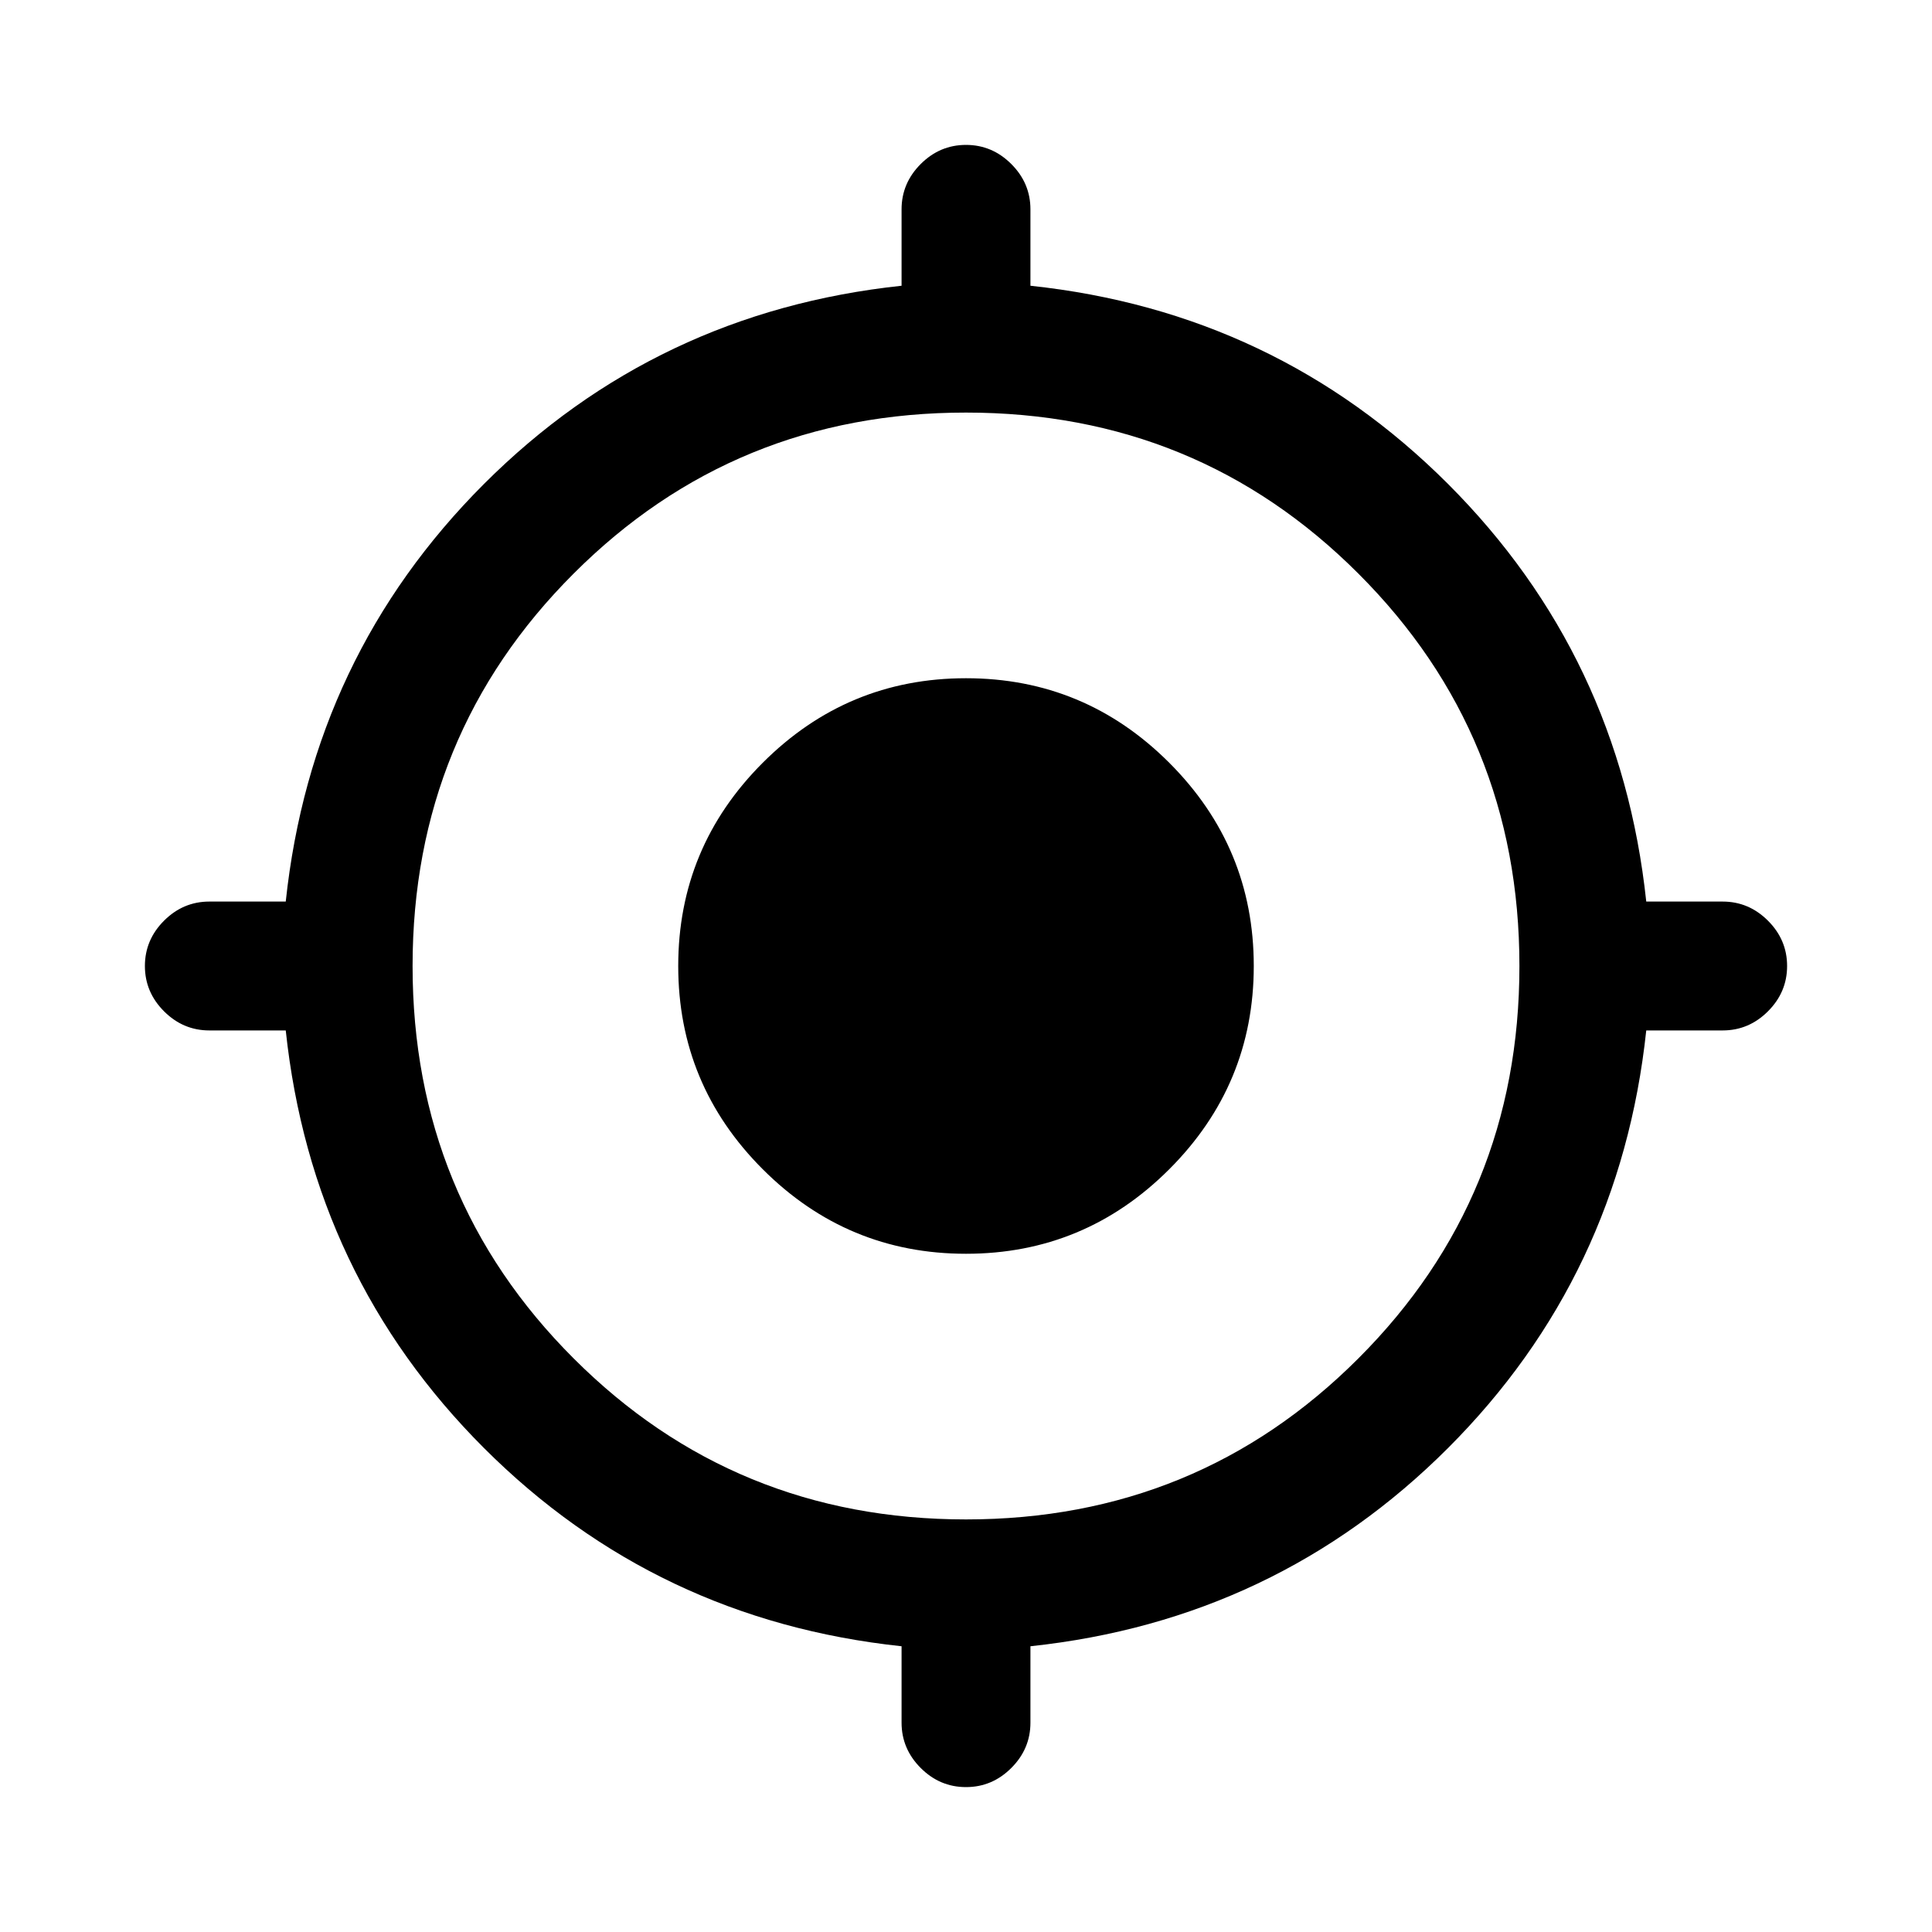 <svg xmlns="http://www.w3.org/2000/svg" height="20" width="20"><path d="M10 18.5Q9.729 18.5 9.531 18.302Q9.333 18.104 9.333 17.833V17.042Q6.792 16.771 5.01 14.99Q3.229 13.208 2.958 10.667H2.167Q1.896 10.667 1.698 10.469Q1.5 10.271 1.5 10Q1.5 9.729 1.698 9.531Q1.896 9.333 2.167 9.333H2.958Q3.229 6.792 5.01 5.01Q6.792 3.229 9.333 2.958V2.167Q9.333 1.896 9.531 1.698Q9.729 1.5 10 1.5Q10.271 1.5 10.469 1.698Q10.667 1.896 10.667 2.167V2.958Q13.208 3.229 14.99 5.01Q16.771 6.792 17.042 9.333H17.833Q18.104 9.333 18.302 9.531Q18.5 9.729 18.5 10Q18.5 10.271 18.302 10.469Q18.104 10.667 17.833 10.667H17.042Q16.771 13.208 14.99 14.99Q13.208 16.771 10.667 17.042V17.833Q10.667 18.104 10.469 18.302Q10.271 18.5 10 18.5ZM10 15.729Q12.396 15.729 14.062 14.062Q15.729 12.396 15.729 10Q15.729 7.604 14.062 5.938Q12.396 4.271 10 4.271Q7.604 4.271 5.938 5.938Q4.271 7.604 4.271 10Q4.271 12.396 5.938 14.062Q7.604 15.729 10 15.729ZM10 12.979Q8.771 12.979 7.896 12.104Q7.021 11.229 7.021 10Q7.021 8.771 7.896 7.896Q8.771 7.021 10 7.021Q11.229 7.021 12.104 7.896Q12.979 8.771 12.979 10Q12.979 11.229 12.104 12.104Q11.229 12.979 10 12.979ZM10 11.646Q10.667 11.646 11.156 11.156Q11.646 10.667 11.646 10Q11.646 9.333 11.156 8.844Q10.667 8.354 10 8.354Q9.333 8.354 8.844 8.844Q8.354 9.333 8.354 10Q8.354 10.667 8.844 11.156Q9.333 11.646 10 11.646ZM10 11.646Q9.333 11.646 8.844 11.156Q8.354 10.667 8.354 10Q8.354 9.333 8.844 8.844Q9.333 8.354 10 8.354Q10.667 8.354 11.156 8.844Q11.646 9.333 11.646 10Q11.646 10.667 11.156 11.156Q10.667 11.646 10 11.646Z"/></svg>